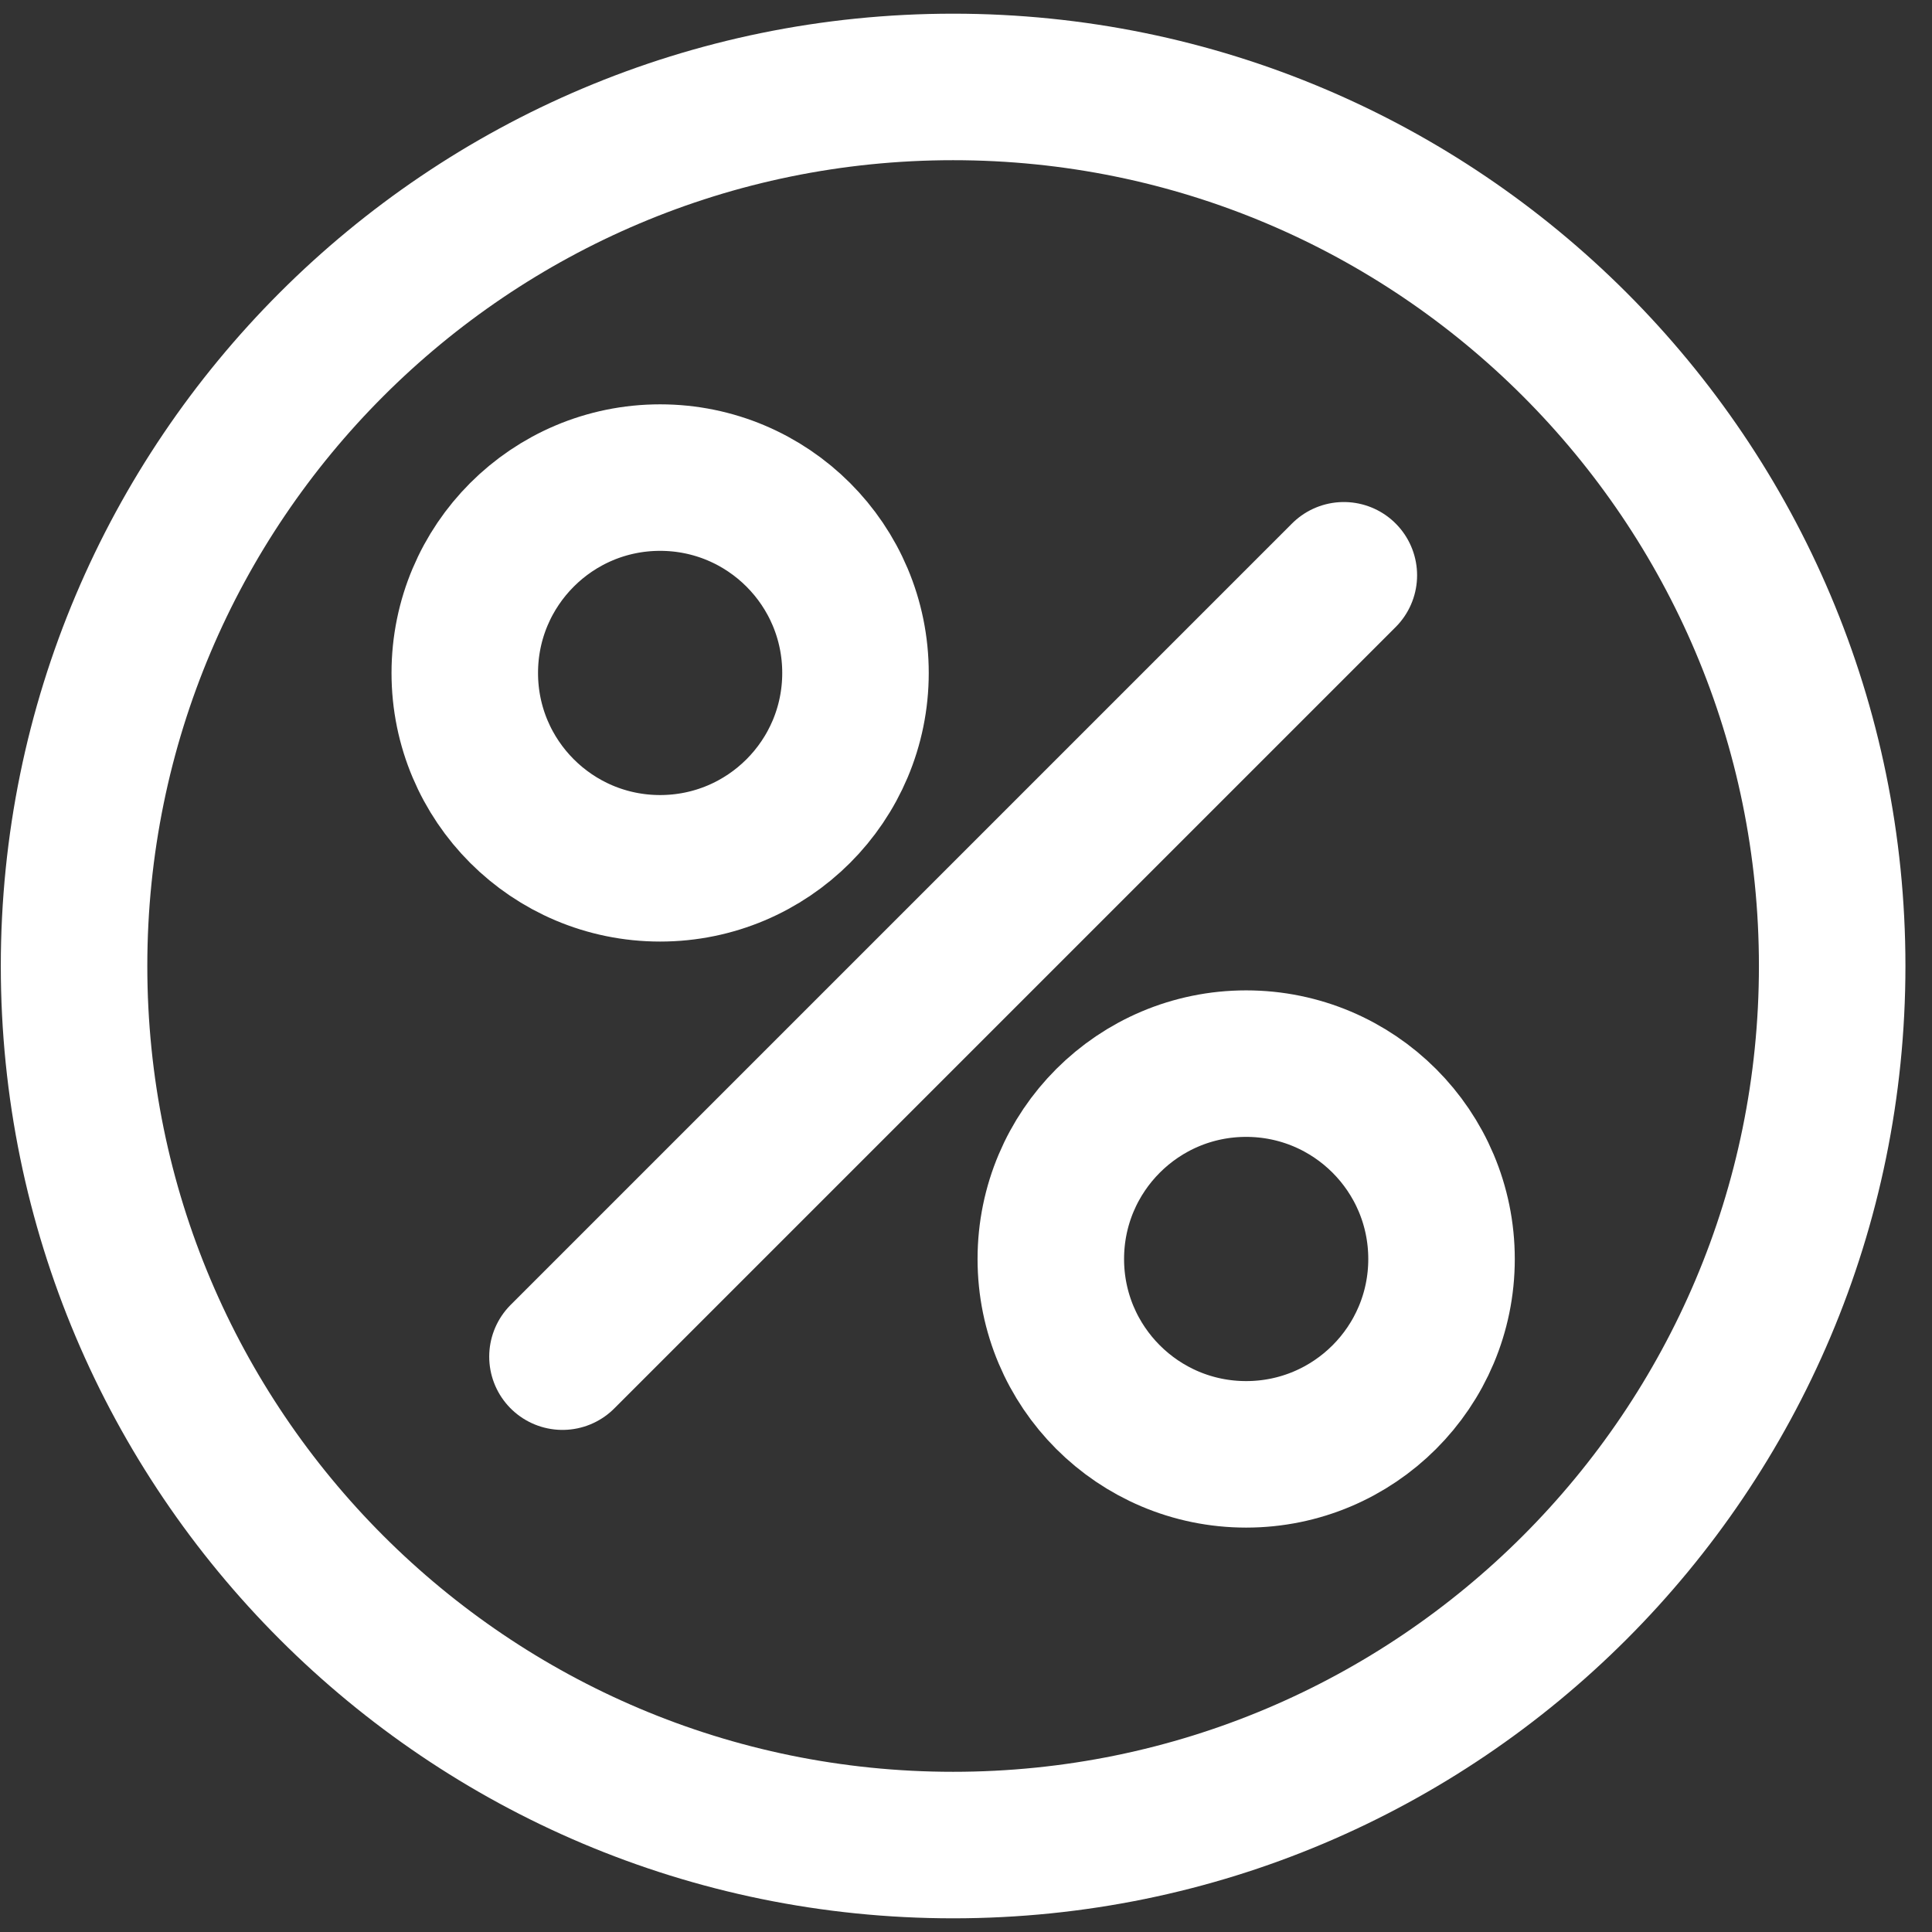 <svg width="30" height="30" viewBox="0 0 30 30" fill="none" xmlns="http://www.w3.org/2000/svg">
<rect x="0" y="0" width="30" height="30" fill="#333333" stroke="none"/>
<path d="M8.734 21.066L20.867 8.933M28.45 15C28.45 22.538 22.339 28.65 14.8 28.65C7.262 28.65 1.15 22.538 1.15 15C1.15 7.461 7.262 1.35 14.8 1.35C22.339 1.35 28.45 7.461 28.45 15ZM22.384 19.55C22.384 21.225 21.026 22.583 19.35 22.583C17.675 22.583 16.317 21.225 16.317 19.55C16.317 17.874 17.675 16.516 19.35 16.516C21.026 16.516 22.384 17.874 22.384 19.55ZM13.284 10.45C13.284 12.125 11.926 13.483 10.25 13.483C8.575 13.483 7.217 12.125 7.217 10.45C7.217 8.774 8.575 7.416 10.25 7.416C11.926 7.416 13.284 8.774 13.284 10.45Z" stroke="white" stroke-width="2.275" stroke-linecap="round" stroke-linejoin="round"/>
</svg>
